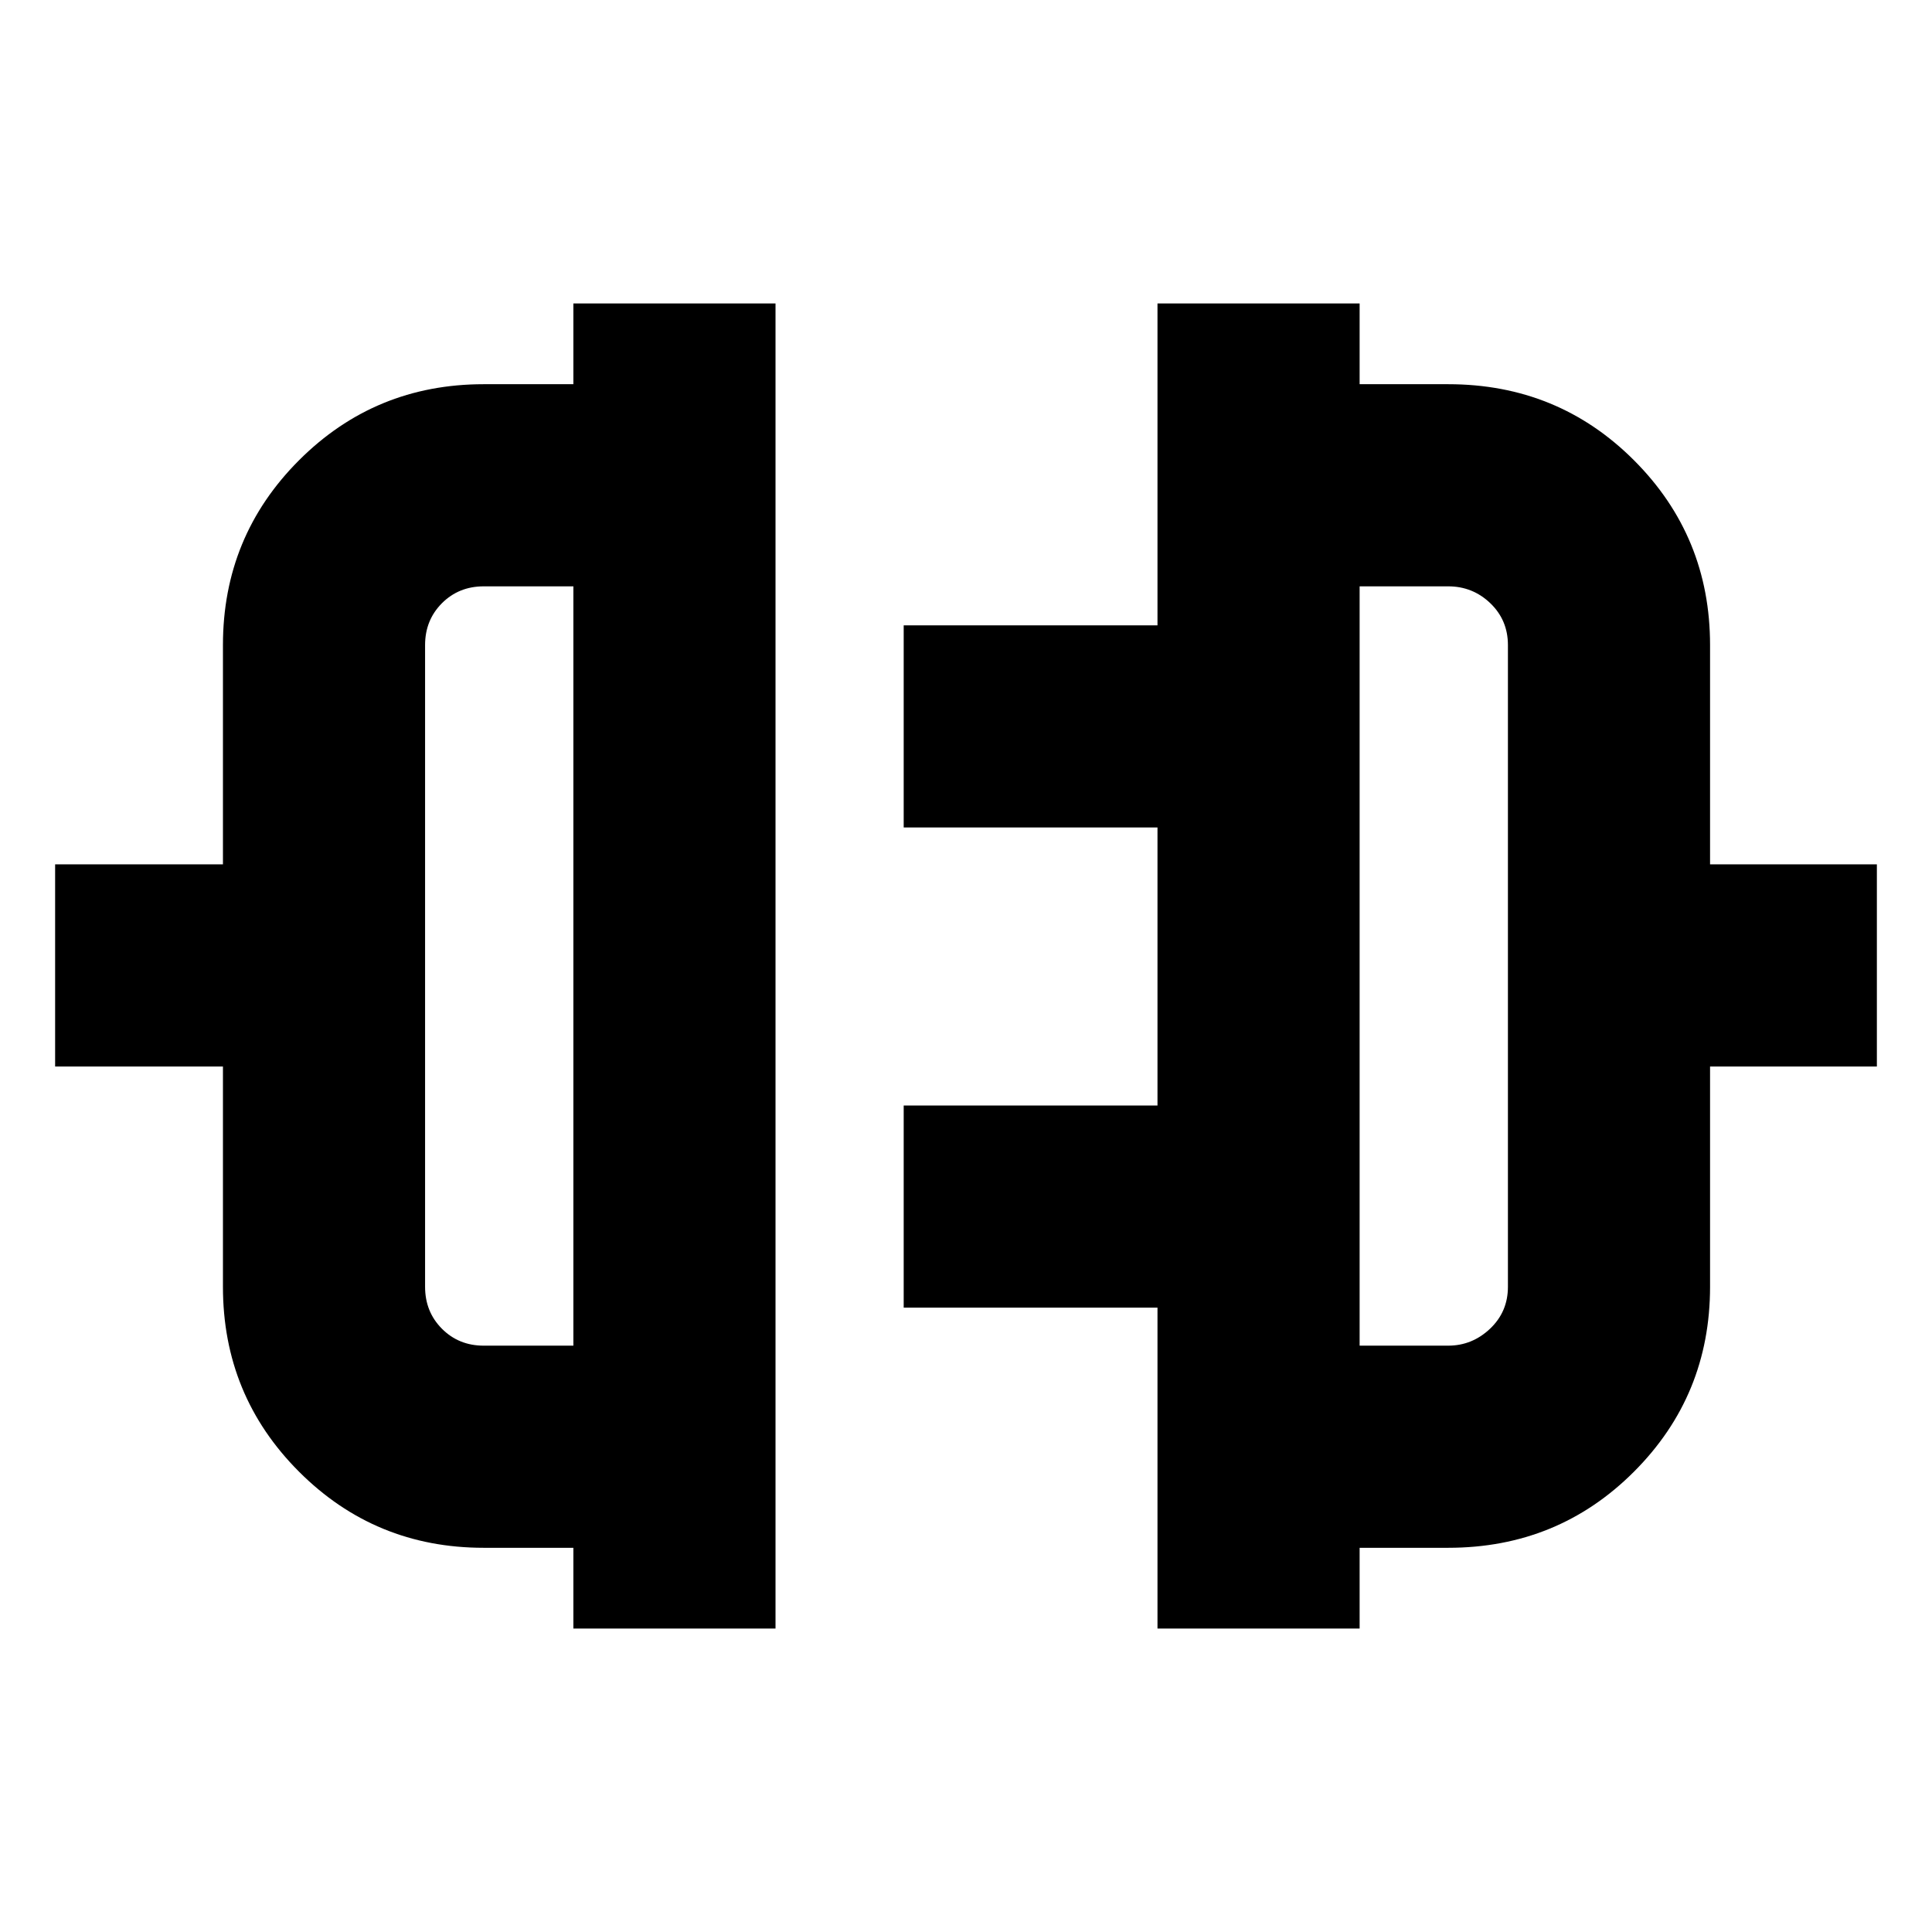 <svg xmlns="http://www.w3.org/2000/svg" height="24" viewBox="0 -960 960 960" width="24"><path d="M284.91-150.78v-40.13h-44.56q-53.99 0-91.78-37.83t-37.79-91.87v-109.45H27.39V-530.5h83.39v-108.96q0-54.01 37.79-91.82 37.79-37.81 91.78-37.81h44.56v-40.13h100.44v658.44H284.91Zm-44.56-140.57h44.56v-377.3h-44.56q-12.38 0-20.76 8.39-8.37 8.4-8.37 20.8v318.85q0 12.44 8.37 20.85 8.38 8.41 20.76 8.41Zm334.8 140.57v-159.46H449.04v-100.43h126.11v-138.16H449.04v-100.43h126.11v-159.96h100.44v40.13h44q54.55 0 92.34 37.81 37.79 37.81 37.79 91.82v108.96h82.89v100.44h-82.89v109.45q0 54.04-37.79 91.87-37.79 37.83-92.34 37.83h-44v40.13H575.15Zm100.44-140.57h44q11.91 0 20.8-8.41t8.89-20.85v-318.85q0-12.4-8.75-20.8-8.75-8.39-20.94-8.39h-44v377.3ZM284.91-480Zm390.68 0Z"/></svg>